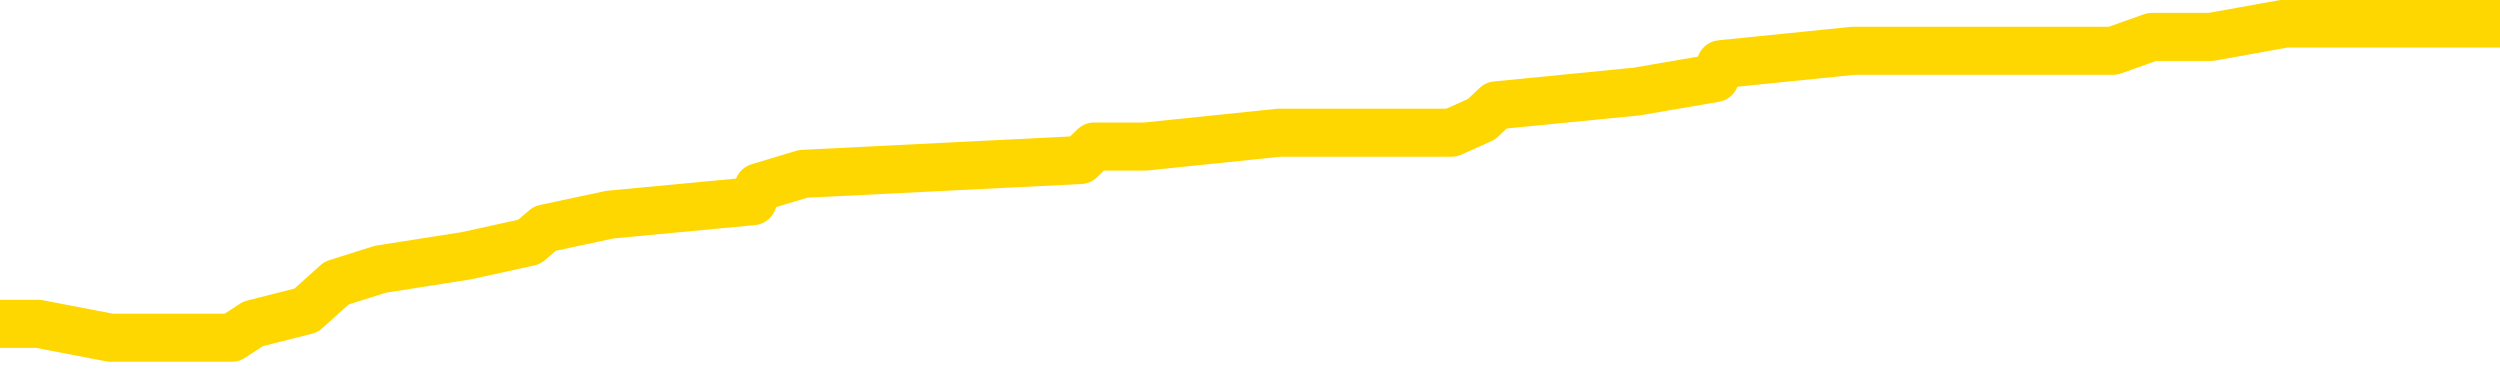 <svg xmlns="http://www.w3.org/2000/svg" version="1.1" viewBox="0 0 6500 1000">
	<path fill="none" stroke="gold" stroke-width="125" stroke-linecap="round" stroke-linejoin="round" d="M0 53506  L-412147 53506 L-411963 53470 L-411473 53399 L-411179 53363 L-410868 53292 L-410634 53257 L-410580 53186 L-410521 53115 L-410368 53079 L-410327 53008 L-410195 52973 L-409902 52937 L-409362 52937 L-408751 52902 L-408703 52902 L-408063 52866 L-408030 52866 L-407504 52866 L-407372 52831 L-406982 52760 L-406653 52689 L-406536 52618 L-406325 52547 L-405608 52547 L-405038 52511 L-404931 52511 L-404756 52476 L-404535 52405 L-404134 52369 L-404108 52298 L-403180 52227 L-403092 52156 L-403010 52085 L-402940 52014 L-402643 51979 L-402491 51908 L-400601 51943 L-400500 51943 L-400237 51943 L-399944 51979 L-399802 51908 L-399554 51908 L-399518 51872 L-399360 51837 L-398896 51765 L-398643 51730 L-398431 51659 L-398179 51623 L-397831 51588 L-396903 51517 L-396810 51446 L-396399 51410 L-395228 51339 L-394039 51304 L-393947 51233 L-393919 51162 L-393653 51091 L-393354 51020 L-393225 50949 L-393188 50878 L-392373 50878 L-391989 50913 L-390929 50949 L-390868 50949 L-390603 51659 L-390131 52334 L-389939 53008 L-389675 53683 L-389338 53648 L-389203 53612 L-388747 53577 L-388004 53541 L-387987 53506 L-387821 53435 L-387753 53435 L-387237 53399 L-386208 53399 L-386012 53363 L-385524 53328 L-385162 53292 L-384753 53292 L-384367 53328 L-382664 53328 L-382566 53328 L-382494 53328 L-382433 53328 L-382248 53292 L-381912 53292 L-381271 53257 L-381194 53221 L-381133 53221 L-380946 53186 L-380867 53186 L-380690 53150 L-380671 53115 L-380441 53115 L-380053 53079 L-379164 53079 L-379125 53044 L-379036 53008 L-379009 52937 L-378001 52902 L-377851 52831 L-377827 52795 L-377694 52760 L-377654 52724 L-376396 52689 L-376338 52689 L-375799 52653 L-375746 52653 L-375699 52653 L-375304 52618 L-375165 52582 L-374965 52547 L-374818 52547 L-374653 52547 L-374377 52582 L-374018 52582 L-373466 52547 L-372821 52511 L-372562 52440 L-372408 52405 L-372007 52369 L-371967 52334 L-371846 52298 L-371785 52334 L-371771 52334 L-371677 52334 L-371384 52298 L-371232 52156 L-370902 52085 L-370824 52014 L-370748 51979 L-370522 51872 L-370455 51801 L-370227 51730 L-370175 51659 L-370010 51623 L-369005 51588 L-368821 51552 L-368270 51517 L-367877 51446 L-367480 51410 L-366630 51339 L-366551 51304 L-365972 51268 L-365531 51268 L-365290 51233 L-365133 51233 L-364732 51162 L-364712 51162 L-364267 51126 L-363861 51091 L-363725 51020 L-363550 50949 L-363414 50878 L-363163 50807 L-362164 50771 L-362082 50736 L-361946 50700 L-361907 50665 L-361018 50629 L-360802 50594 L-360359 50558 L-360241 50523 L-360184 50487 L-359508 50487 L-359408 50452 L-359379 50452 L-358037 50416 L-357631 50381 L-357592 50345 L-356664 50310 L-356565 50274 L-356433 50238 L-356028 50203 L-356002 50167 L-355909 50132 L-355693 50096 L-355282 50025 L-354128 49954 L-353836 49883 L-353808 49812 L-353200 49777 L-352950 49706 L-352930 49670 L-352001 49635 L-351949 49564 L-351827 49528 L-351809 49457 L-351653 49422 L-351478 49351 L-351342 49315 L-351285 49280 L-351177 49244 L-351092 49209 L-350859 49173 L-350784 49138 L-350475 49102 L-350357 49067 L-350188 49031 L-350096 48996 L-349994 48996 L-349971 48960 L-349893 48960 L-349795 48889 L-349429 48854 L-349324 48818 L-348821 48783 L-348369 48747 L-348331 48712 L-348307 48676 L-348266 48640 L-348137 48605 L-348036 48569 L-347595 48534 L-347312 48498 L-346720 48463 L-346590 48427 L-346315 48356 L-346163 48321 L-346009 48285 L-345924 48214 L-345846 48179 L-345661 48143 L-345610 48143 L-345582 48108 L-345503 48072 L-345480 48037 L-345196 47966 L-344593 47895 L-343597 47859 L-343299 47824 L-342565 47788 L-342321 47753 L-342231 47717 L-341654 47682 L-340955 47646 L-340203 47611 L-339884 47575 L-339502 47504 L-339424 47469 L-338790 47433 L-338605 47398 L-338517 47398 L-338387 47398 L-338074 47362 L-338025 47327 L-337883 47291 L-337861 47256 L-336894 47220 L-336348 47185 L-335870 47185 L-335809 47185 L-335485 47185 L-335464 47149 L-335401 47149 L-335191 47113 L-335114 47078 L-335060 47042 L-335037 47007 L-334998 46971 L-334982 46936 L-334225 46900 L-334209 46865 L-333409 46829 L-333257 46794 L-332351 46758 L-331845 46723 L-331616 46652 L-331575 46652 L-331459 46616 L-331283 46581 L-330529 46616 L-330394 46581 L-330230 46545 L-329912 46510 L-329736 46439 L-328714 46368 L-328690 46297 L-328439 46261 L-328226 46190 L-327592 46155 L-327354 46084 L-327322 46013 L-327144 45942 L-327063 45871 L-326973 45835 L-326909 45764 L-326469 45693 L-326445 45658 L-325904 45622 L-325649 45587 L-325154 45551 L-324277 45515 L-324240 45480 L-324187 45444 L-324146 45409 L-324029 45373 L-323752 45338 L-323545 45267 L-323348 45196 L-323325 45125 L-323275 45054 L-323235 45018 L-323157 44983 L-322560 44912 L-322500 44876 L-322396 44841 L-322242 44805 L-321610 44770 L-320929 44734 L-320627 44663 L-320280 44628 L-320082 44592 L-320034 44521 L-319714 44486 L-319086 44450 L-318939 44415 L-318903 44379 L-318845 44344 L-318768 44273 L-318527 44273 L-318439 44237 L-318345 44202 L-318051 44166 L-317917 44131 L-317857 44095 L-317820 44024 L-317548 44024 L-316542 43988 L-316366 43953 L-316315 43953 L-316023 43917 L-315830 43846 L-315497 43811 L-314990 43775 L-314428 43704 L-314414 43633 L-314397 43598 L-314297 43527 L-314182 43456 L-314143 43385 L-314105 43349 L-314040 43349 L-314011 43314 L-313872 43349 L-313580 43349 L-313530 43349 L-313424 43349 L-313160 43314 L-312695 43278 L-312551 43278 L-312496 43207 L-312439 43172 L-312248 43136 L-311883 43101 L-311668 43101 L-311474 43101 L-311416 43101 L-311357 43030 L-311203 42994 L-310933 42959 L-310503 43136 L-310488 43136 L-310411 43101 L-310346 43065 L-310217 42817 L-310193 42781 L-309909 42746 L-309862 42710 L-309807 42675 L-309345 42639 L-309306 42639 L-309265 42604 L-309075 42568 L-308595 42533 L-308108 42497 L-308091 42462 L-308053 42426 L-307796 42390 L-307719 42319 L-307489 42284 L-307473 42213 L-307179 42142 L-306736 42106 L-306290 42071 L-305785 42035 L-305631 42000 L-305345 41964 L-305305 41893 L-304973 41858 L-304752 41822 L-304235 41751 L-304159 41716 L-303911 41645 L-303717 41574 L-303657 41538 L-302880 41503 L-302806 41503 L-302575 41467 L-302559 41467 L-302497 41432 L-302301 41396 L-301837 41396 L-301814 41361 L-301684 41361 L-300383 41361 L-300367 41361 L-300290 41325 L-300196 41325 L-299979 41325 L-299827 41290 L-299648 41325 L-299594 41361 L-299308 41396 L-299268 41396 L-298898 41396 L-298458 41396 L-298275 41396 L-297954 41361 L-297659 41361 L-297213 41290 L-297141 41254 L-296679 41183 L-296241 41148 L-296059 41112 L-294605 41041 L-294473 41006 L-294016 40935 L-293789 40899 L-293403 40828 L-292887 40757 L-291932 40686 L-291138 40615 L-290464 40579 L-290038 40508 L-289727 40473 L-289497 40366 L-288814 40260 L-288801 40153 L-288591 40011 L-288569 39976 L-288395 39905 L-287445 39869 L-287176 39798 L-286361 39763 L-286051 39692 L-286013 39656 L-285956 39585 L-285339 39550 L-284701 39479 L-283075 39443 L-282401 39408 L-281759 39408 L-281681 39408 L-281625 39408 L-281589 39408 L-281561 39372 L-281449 39301 L-281431 39265 L-281409 39230 L-281255 39194 L-281202 39123 L-281124 39088 L-281004 39052 L-280907 39017 L-280789 38981 L-280520 38910 L-280250 38875 L-280233 38804 L-280033 38768 L-279886 38697 L-279659 38662 L-279525 38626 L-279216 38591 L-279156 38555 L-278803 38484 L-278455 38449 L-278354 38413 L-278289 38342 L-278229 38307 L-277845 38236 L-277464 38200 L-277360 38165 L-277100 38129 L-276828 38058 L-276669 38023 L-276637 37987 L-276575 37952 L-276434 37916 L-276250 37881 L-276205 37845 L-275917 37845 L-275901 37810 L-275668 37810 L-275607 37774 L-275569 37774 L-274989 37738 L-274855 37703 L-274832 37561 L-274813 37312 L-274796 37028 L-274780 36744 L-274756 36460 L-274739 36247 L-274718 35998 L-274701 35750 L-274678 35608 L-274661 35466 L-274640 35359 L-274623 35288 L-274574 35182 L-274502 35075 L-274467 34898 L-274444 34756 L-274408 34613 L-274366 34471 L-274330 34400 L-274314 34258 L-274289 34152 L-274252 34081 L-274235 33974 L-274212 33903 L-274195 33832 L-274176 33761 L-274160 33690 L-274131 33584 L-274105 33477 L-274060 33442 L-274043 33371 L-274001 33335 L-273953 33264 L-273882 33193 L-273867 33122 L-273851 33051 L-273789 33015 L-273750 32980 L-273710 32944 L-273544 32909 L-273479 32873 L-273463 32838 L-273419 32767 L-273361 32731 L-273148 32696 L-273115 32660 L-273072 32625 L-272994 32589 L-272457 32554 L-272379 32518 L-272274 32447 L-272186 32412 L-272010 32376 L-271659 32341 L-271503 32305 L-271065 32270 L-270909 32234 L-270779 32199 L-270075 32128 L-269874 32092 L-268913 32021 L-268431 31986 L-268332 31986 L-268239 31950 L-267994 31915 L-267921 31879 L-267478 31808 L-267382 31773 L-267367 31737 L-267351 31702 L-267326 31666 L-266860 31631 L-266644 31595 L-266504 31560 L-266210 31524 L-266122 31488 L-266080 31453 L-266050 31417 L-265878 31382 L-265819 31346 L-265743 31311 L-265662 31275 L-265592 31275 L-265283 31240 L-265198 31204 L-264984 31169 L-264949 31133 L-264266 31098 L-264167 31062 L-263962 31027 L-263915 30991 L-263637 30956 L-263575 30920 L-263558 30849 L-263480 30814 L-263172 30743 L-263147 30707 L-263093 30636 L-263070 30601 L-262948 30565 L-262812 30494 L-262568 30459 L-262442 30459 L-261796 30423 L-261780 30423 L-261755 30423 L-261575 30352 L-261499 30317 L-261407 30281 L-260979 30246 L-260563 30210 L-260170 30139 L-260091 30104 L-260072 30068 L-259709 30033 L-259473 29997 L-259245 29962 L-258931 29926 L-258854 29890 L-258773 29819 L-258595 29748 L-258579 29713 L-258314 29642 L-258234 29606 L-258003 29571 L-257777 29535 L-257462 29535 L-257286 29500 L-256925 29500 L-256534 29464 L-256464 29393 L-256400 29358 L-256260 29287 L-256208 29251 L-256107 29180 L-255605 29145 L-255408 29109 L-255161 29074 L-254975 29038 L-254676 29003 L-254600 28967 L-254434 28896 L-253549 28861 L-253521 28790 L-253398 28719 L-252819 28683 L-252741 28648 L-252028 28648 L-251716 28648 L-251503 28648 L-251486 28648 L-251100 28648 L-250574 28577 L-250128 28541 L-249799 28506 L-249646 28470 L-249320 28470 L-249142 28435 L-249060 28435 L-248854 28363 L-248678 28328 L-247749 28292 L-246860 28257 L-246821 28221 L-246593 28221 L-246214 28186 L-245426 28150 L-245192 28115 L-245116 28079 L-244759 28044 L-244187 27973 L-243920 27937 L-243533 27902 L-243430 27902 L-243260 27902 L-242641 27902 L-242430 27902 L-242122 27902 L-242069 27866 L-241942 27831 L-241888 27795 L-241769 27760 L-241433 27689 L-240474 27653 L-240342 27582 L-240141 27547 L-239509 27511 L-239198 27476 L-238784 27440 L-238757 27405 L-238611 27369 L-238191 27334 L-236859 27334 L-236812 27298 L-236683 27227 L-236666 27192 L-236088 27121 L-235883 27085 L-235853 27050 L-235812 27014 L-235755 26979 L-235717 26943 L-235639 26908 L-235496 26872 L-235042 26837 L-234924 26801 L-234638 26765 L-234266 26730 L-234169 26694 L-233843 26659 L-233488 26623 L-233318 26588 L-233271 26552 L-233162 26517 L-233073 26481 L-233045 26446 L-232969 26375 L-232665 26339 L-232631 26268 L-232560 26233 L-232192 26197 L-231856 26162 L-231775 26162 L-231556 26126 L-231384 26091 L-231357 26055 L-230860 26020 L-230310 25949 L-229430 25913 L-229331 25842 L-229255 25807 L-228980 25771 L-228733 25700 L-228659 25665 L-228597 25594 L-228478 25558 L-228436 25523 L-228326 25487 L-228249 25416 L-227548 25381 L-227303 25345 L-227263 25310 L-227107 25274 L-226508 25274 L-226281 25274 L-226189 25274 L-225713 25274 L-225116 25203 L-224596 25167 L-224575 25132 L-224430 25096 L-224110 25096 L-223568 25096 L-223336 25096 L-223166 25096 L-222679 25061 L-222452 25025 L-222367 24990 L-222020 24954 L-221694 24954 L-221171 24919 L-220844 24883 L-220244 24848 L-220046 24777 L-219994 24741 L-219953 24706 L-219672 24670 L-218988 24599 L-218678 24564 L-218653 24493 L-218462 24457 L-218239 24422 L-218153 24386 L-217489 24315 L-217465 24280 L-217243 24209 L-216913 24173 L-216561 24102 L-216356 24067 L-216124 23996 L-215866 23960 L-215676 23889 L-215629 23854 L-215402 23818 L-215367 23783 L-215211 23747 L-214996 23712 L-214823 23676 L-214732 23640 L-214455 23605 L-214211 23569 L-213896 23534 L-213469 23534 L-213432 23534 L-212949 23534 L-212715 23534 L-212504 23498 L-212277 23463 L-211728 23463 L-211480 23427 L-210646 23427 L-210591 23392 L-210569 23356 L-210411 23321 L-209949 23285 L-209909 23250 L-209569 23179 L-209436 23143 L-209213 23108 L-208641 23072 L-208169 23037 L-207974 23001 L-207782 22966 L-207592 22930 L-207490 22895 L-207122 22859 L-207075 22824 L-206994 22788 L-205700 22753 L-205652 22717 L-205384 22717 L-205239 22717 L-204688 22717 L-204571 22682 L-204489 22646 L-204130 22611 L-203907 22575 L-203625 22540 L-203296 22469 L-202788 22433 L-202676 22398 L-202597 22362 L-202432 22327 L-202138 22327 L-201669 22327 L-201473 22362 L-201422 22362 L-200772 22327 L-200651 22291 L-200197 22291 L-200161 22256 L-199692 22220 L-199582 22185 L-199565 22149 L-199349 22149 L-199168 22113 L-198637 22113 L-197607 22113 L-197408 22078 L-196949 22042 L-196001 21971 L-195902 21936 L-195549 21865 L-195488 21829 L-195473 21794 L-195438 21758 L-195069 21723 L-194949 21687 L-194707 21652 L-194543 21616 L-194355 21581 L-194235 21545 L-193164 21474 L-192306 21439 L-192094 21368 L-191996 21332 L-191822 21261 L-191489 21226 L-191417 21190 L-191360 21155 L-191184 21155 L-190795 21119 L-190560 21084 L-190449 21048 L-190332 21013 L-189351 20977 L-189325 20942 L-188731 20871 L-188699 20871 L-188550 20835 L-188266 20800 L-187354 20800 L-186408 20800 L-186255 20764 L-186152 20764 L-186021 20729 L-185877 20693 L-185851 20658 L-185737 20622 L-185518 20587 L-184837 20551 L-184708 20515 L-184404 20480 L-184165 20409 L-183832 20373 L-183193 20338 L-182851 20267 L-182789 20231 L-182633 20231 L-181712 20231 L-181241 20231 L-181198 20231 L-181185 20196 L-181144 20160 L-181122 20125 L-181095 20089 L-180951 20054 L-180528 20018 L-180193 20018 L-180002 19983 L-179573 19983 L-179385 19947 L-178996 19876 L-178462 19841 L-178090 19805 L-178068 19805 L-177818 19770 L-177700 19734 L-177624 19699 L-177488 19663 L-177449 19628 L-177369 19592 L-176975 19557 L-176479 19521 L-176367 19450 L-176194 19415 L-175886 19379 L-175438 19344 L-175115 19308 L-174973 19237 L-174545 19166 L-174392 19095 L-174337 19024 L-173523 18988 L-173503 18953 L-173132 18917 L-173075 18917 L-171946 18882 L-171878 18882 L-171319 18846 L-171125 18811 L-170988 18775 L-170755 18740 L-170408 18704 L-170373 18633 L-170338 18598 L-170270 18527 L-169921 18491 L-169749 18456 L-169264 18420 L-169248 18385 L-168922 18349 L-168765 18314 L-167624 18243 L-167599 18207 L-167408 18136 L-167214 18101 L-166964 18065 L-166947 18030 L-165927 17994 L-165629 17959 L-165553 17923 L-165417 17852 L-165242 17817 L-164665 17746 L-164449 17710 L-164385 17675 L-164255 17639 L-164218 17568 L-163695 17533 L-163557 31524 L-163542 31524 L-163520 31524 L-163499 31524 L-163272 17497 L-162496 17497 L-162455 17497 L-162087 17497 L-162009 17462 L-161956 17426 L-161283 17390 L-160541 17355 L-160116 17355 L-159668 17319 L-158607 17284 L-158295 17213 L-157885 17213 L-157813 17177 L-157289 17177 L-157194 17177 L-157176 17177 L-156732 17142 L-156546 17071 L-155766 17000 L-155093 16964 L-154681 16858 L-154449 16787 L-154309 16751 L-154227 16680 L-154207 16645 L-154131 16645 L-154003 16609 L-153686 16645 L-153462 16645 L-153137 16609 L-153074 16609 L-152704 16609 L-152671 16609 L-152463 16609 L-151795 16609 L-151718 16609 L-151560 16538 L-151449 16538 L-151123 16503 L-150968 16467 L-150627 16467 L-150570 16396 L-150232 16325 L-150028 16290 L-149975 16219 L-148599 16183 L-148469 16148 L-148036 16112 L-147715 16077 L-146887 16006 L-146764 15970 L-146033 15899 L-145877 15828 L-145837 15792 L-145783 15757 L-145760 15721 L-145646 15686 L-145349 15650 L-145060 15615 L-145005 15579 L-144885 15544 L-144854 15508 L-144755 15473 L-144311 15473 L-144159 15437 L-143324 15437 L-142782 15402 L-142447 15402 L-142431 15366 L-142356 15331 L-142240 15295 L-142045 15260 L-141781 15224 L-140946 15189 L-140850 15153 L-140328 15118 L-140287 15082 L-140187 15047 L-139359 15047 L-139224 15011 L-138885 15011 L-138331 14976 L-137951 14940 L-137788 14905 L-137479 14869 L-136666 14834 L-136360 14798 L-136091 14798 L-135770 14798 L-135449 14834 L-135174 14834 L-134345 14763 L-134250 14727 L-134157 14621 L-134053 14514 L-133666 14408 L-133186 14337 L-133169 14301 L-133051 14265 L-132683 14194 L-132588 14159 L-131754 14088 L-131677 14052 L-131378 14017 L-131287 13981 L-130880 13910 L-130769 13839 L-130070 13804 L-129597 13768 L-129537 13733 L-129318 13662 L-129044 13626 L-128931 13591 L-127904 13555 L-127518 13520 L-127497 13484 L-127165 13449 L-126920 13413 L-126487 13378 L-126377 13342 L-126259 13307 L-125807 13236 L-125217 13200 L-124880 13165 L-122987 13129 L-122874 13058 L-122662 13023 L-121344 12987 L-121237 4997 L-121171 -2886 L-121135 -10165 L-121073 -10165 L-120574 -2246 L-119899 5565 L-119877 12774 L-119606 12703 L-118638 12703 L-117949 12667 L-117787 12632 L-117246 12596 L-117156 12561 L-116137 12525 L-115189 12454 L-114824 12490 L-114721 12525 L-114133 12525 L-114073 12525 L-113973 12490 L-113533 12419 L-113425 12383 L-112983 12348 L-111984 12241 L-111727 12135 L-111624 12028 L-111494 11957 L-111128 11886 L-110547 11815 L-110516 11780 L-110200 11744 L-108217 11709 L-108101 11673 L-108034 11673 L-107675 11638 L-106057 11602 L-105879 11602 L-105735 11602 L-104912 11638 L-104859 11673 L-104805 11673 L-104371 11673 L-103390 11709 L-103317 11709 L-102232 11673 L-102019 11673 L-101303 11602 L-100914 11567 L-100695 11496 L-100376 11425 L-99882 11354 L-99754 11318 L-99526 11247 L-99293 11176 L-99234 11140 L-98944 11105 L-98672 11034 L-97642 10998 L-95977 10963 L-95558 10927 L-95421 10892 L-95265 10892 L-94960 10856 L-94731 10785 L-94573 10750 L-94414 10679 L-94244 10608 L-94197 10572 L-94144 10537 L-94122 10537 L-93736 10501 L-93486 10501 L-93216 10501 L-93055 10501 L-92965 10501 L-91307 10501 L-91141 10537 L-90762 10501 L-90302 10501 L-89692 10430 L-88599 10395 L-88168 10359 L-88136 10324 L-88074 10288 L-88056 10253 L-86353 10217 L-86311 10182 L-85844 10146 L-85658 10111 L-85625 10040 L-85030 10004 L-84980 9969 L-84658 9933 L-84607 9898 L-84396 9862 L-84378 9827 L-84112 9756 L-84059 9720 L-83590 9685 L-83080 9613 L-83002 9613 L-82707 9578 L-82691 9542 L-82652 9507 L-82581 9471 L-82424 9436 L-81478 9436 L-81421 9436 L-80900 9436 L-80708 9400 L-80607 9400 L-80381 9365 L-79871 9365 L-79483 10324 L-79414 10324 L-79065 10288 L-78708 10253 L-77580 9223 L-77528 9152 L-77302 9116 L-77268 9081 L-77143 9010 L-77045 9010 L-76780 9010 L-76040 9045 L-75461 9045 L-75168 9045 L-74462 9045 L-74283 9010 L-74260 9010 L-73624 8974 L-73313 8939 L-72916 8939 L-72887 8903 L-72866 8868 L-72712 8832 L-72027 8832 L-72010 8832 L-71670 8832 L-71398 8797 L-71360 8761 L-71304 8690 L-71282 8655 L-71210 8619 L-70878 8584 L-70772 8548 L-70744 8477 L-70545 8442 L-70393 8406 L-69525 8371 L-68962 8300 L-68946 8300 L-68845 8264 L-68743 8300 L-68596 8300 L-68518 8300 L-68480 8264 L-68425 8229 L-68351 8193 L-68206 8158 L-67724 8158 L-67320 8122 L-66454 8158 L-66434 8158 L-66176 8158 L-66099 8158 L-66070 8122 L-66060 8051 L-66043 8015 L-65750 7980 L-65710 7944 L-65638 7909 L-65565 7873 L-65360 7838 L-65200 7731 L-64898 7625 L-64821 7483 L-64804 7376 L-64588 7305 L-64356 7305 L-64246 7341 L-63877 7376 L-63719 7376 L-63487 7376 L-63319 7376 L-63173 7341 L-63041 7305 L-61766 7234 L-61362 7163 L-61301 7128 L-61185 7057 L-60759 7021 L-60744 6950 L-60682 6915 L-60409 6844 L-60296 6808 L-60014 6737 L-59737 6702 L-59312 6631 L-59289 6595 L-59211 6560 L-59086 6524 L-58499 6488 L-58108 6453 L-57772 6417 L-57183 6382 L-57081 6382 L-56910 6346 L-56774 6346 L-55946 6311 L-54761 6275 L-54725 6240 L-54670 6240 L-54449 6204 L-54244 6204 L-54089 6204 L-53833 6169 L-53756 6133 L-53214 6098 L-53177 6062 L-52928 6027 L-52541 5991 L-51715 5956 L-51357 5920 L-51047 5920 L-50789 5885 L-50565 5849 L-50159 5814 L-50042 5778 L-49859 5743 L-49806 5743 L-49617 5707 L-49446 5672 L-49418 5636 L-49137 5601 L-48827 5565 L-48689 5530 L-48379 5494 L-48185 5494 L-48170 5459 L-47450 5459 L-47317 5388 L-47019 5352 L-46929 5317 L-46328 5317 L-46290 5281 L-46211 5246 L-45591 5210 L-45439 5139 L-45399 5104 L-45088 5068 L-44896 5033 L-44703 4962 L-44648 4890 L-44339 4855 L-44287 4819 L-44232 4855 L-44206 4855 L-44082 4855 L-43271 4819 L-43195 4784 L-42654 4748 L-42385 4713 L-41726 4677 L-40818 4642 L-40577 4606 L-40044 4571 L-39827 4535 L-38720 4571 L-38670 4571 L-37894 4571 L-37346 4535 L-37235 4500 L-37082 4429 L-37027 4393 L-36862 4358 L-36484 4322 L-36037 4287 L-35982 4251 L-35828 4216 L-35148 4180 L-34928 4145 L-34410 4109 L-33561 4038 L-33545 4003 L-31754 3967 L-31199 3932 L-31082 3896 L-30076 3861 L-30040 3825 L-29807 3825 L-29715 3825 L-29675 3825 L-29343 3790 L-28991 3754 L-28726 3683 L-28439 3648 L-28128 3577 L-27874 3506 L-27780 3470 L-27290 3435 L-27083 3399 L-26517 3363 L-26403 3399 L-26052 3363 L-26000 3363 L-25960 3363 L-25357 3292 L-24623 3221 L-24042 3150 L-23806 3079 L-23266 2973 L-23113 2902 L-22611 2866 L-22402 2795 L-22379 2795 L-22320 2760 L-21357 2760 L-21180 2724 L-20738 2689 L-20714 2618 L-20559 2582 L-20477 2582 L-20327 2618 L-19680 2618 L-19630 2582 L-18510 2547 L-17526 2511 L-17465 2476 L-16744 2440 L-15879 2405 L-15500 2369 L-15281 2369 L-14522 2334 L-14470 2298 L-14161 2227 L-13309 2227 L-13116 2192 L-12939 2156 L-12715 2156 L-12588 2121 L-12396 2121 L-12164 2085 L-11994 2121 L-11708 2085 L-11428 2085 L-11345 2050 L-11175 2014 L-11158 1943 L-11004 1908 L-10965 1872 L-10190 1837 L-10113 1837 L-9881 1765 L-9454 1730 L-9109 1694 L-8525 1659 L-8257 1659 L-7998 1659 L-7868 1588 L-7852 1552 L-7738 1517 L-7714 1481 L-7480 1446 L-7444 1410 L-6128 1410 L-6072 1375 L-5393 1304 L-4821 1304 L-4695 1304 L-4542 1304 L-4465 1304 L-4153 1233 L-3880 1197 L-3791 1126 L-3690 1126 L-2762 1091 L-2686 1091 L-2322 1091 L-2297 1055 L-2261 1020 L-1485 949 L-1393 913 L-1253 878 L-851 842 L-590 842 L-346 878 L-132 842 L-52 842 L24 842 L100 842 L287 878 L353 878 L603 878 L658 842 L796 807 L875 736 L989 700 L1212 665 L1376 629 L1417 594 L1586 558 L1957 523 L1972 487 L2088 452 L2809 416 L2845 381 L2978 381 L3326 345 L3737 345 L3774 345 L3852 310 L3890 274 L4255 238 L4459 203 L4474 167 L4819 132 L5168 132 L5494 132 L5595 96 L5748 96 L5943 61 L6174 61 L6267 61 L6422 61 L6500 61" />
</svg>
